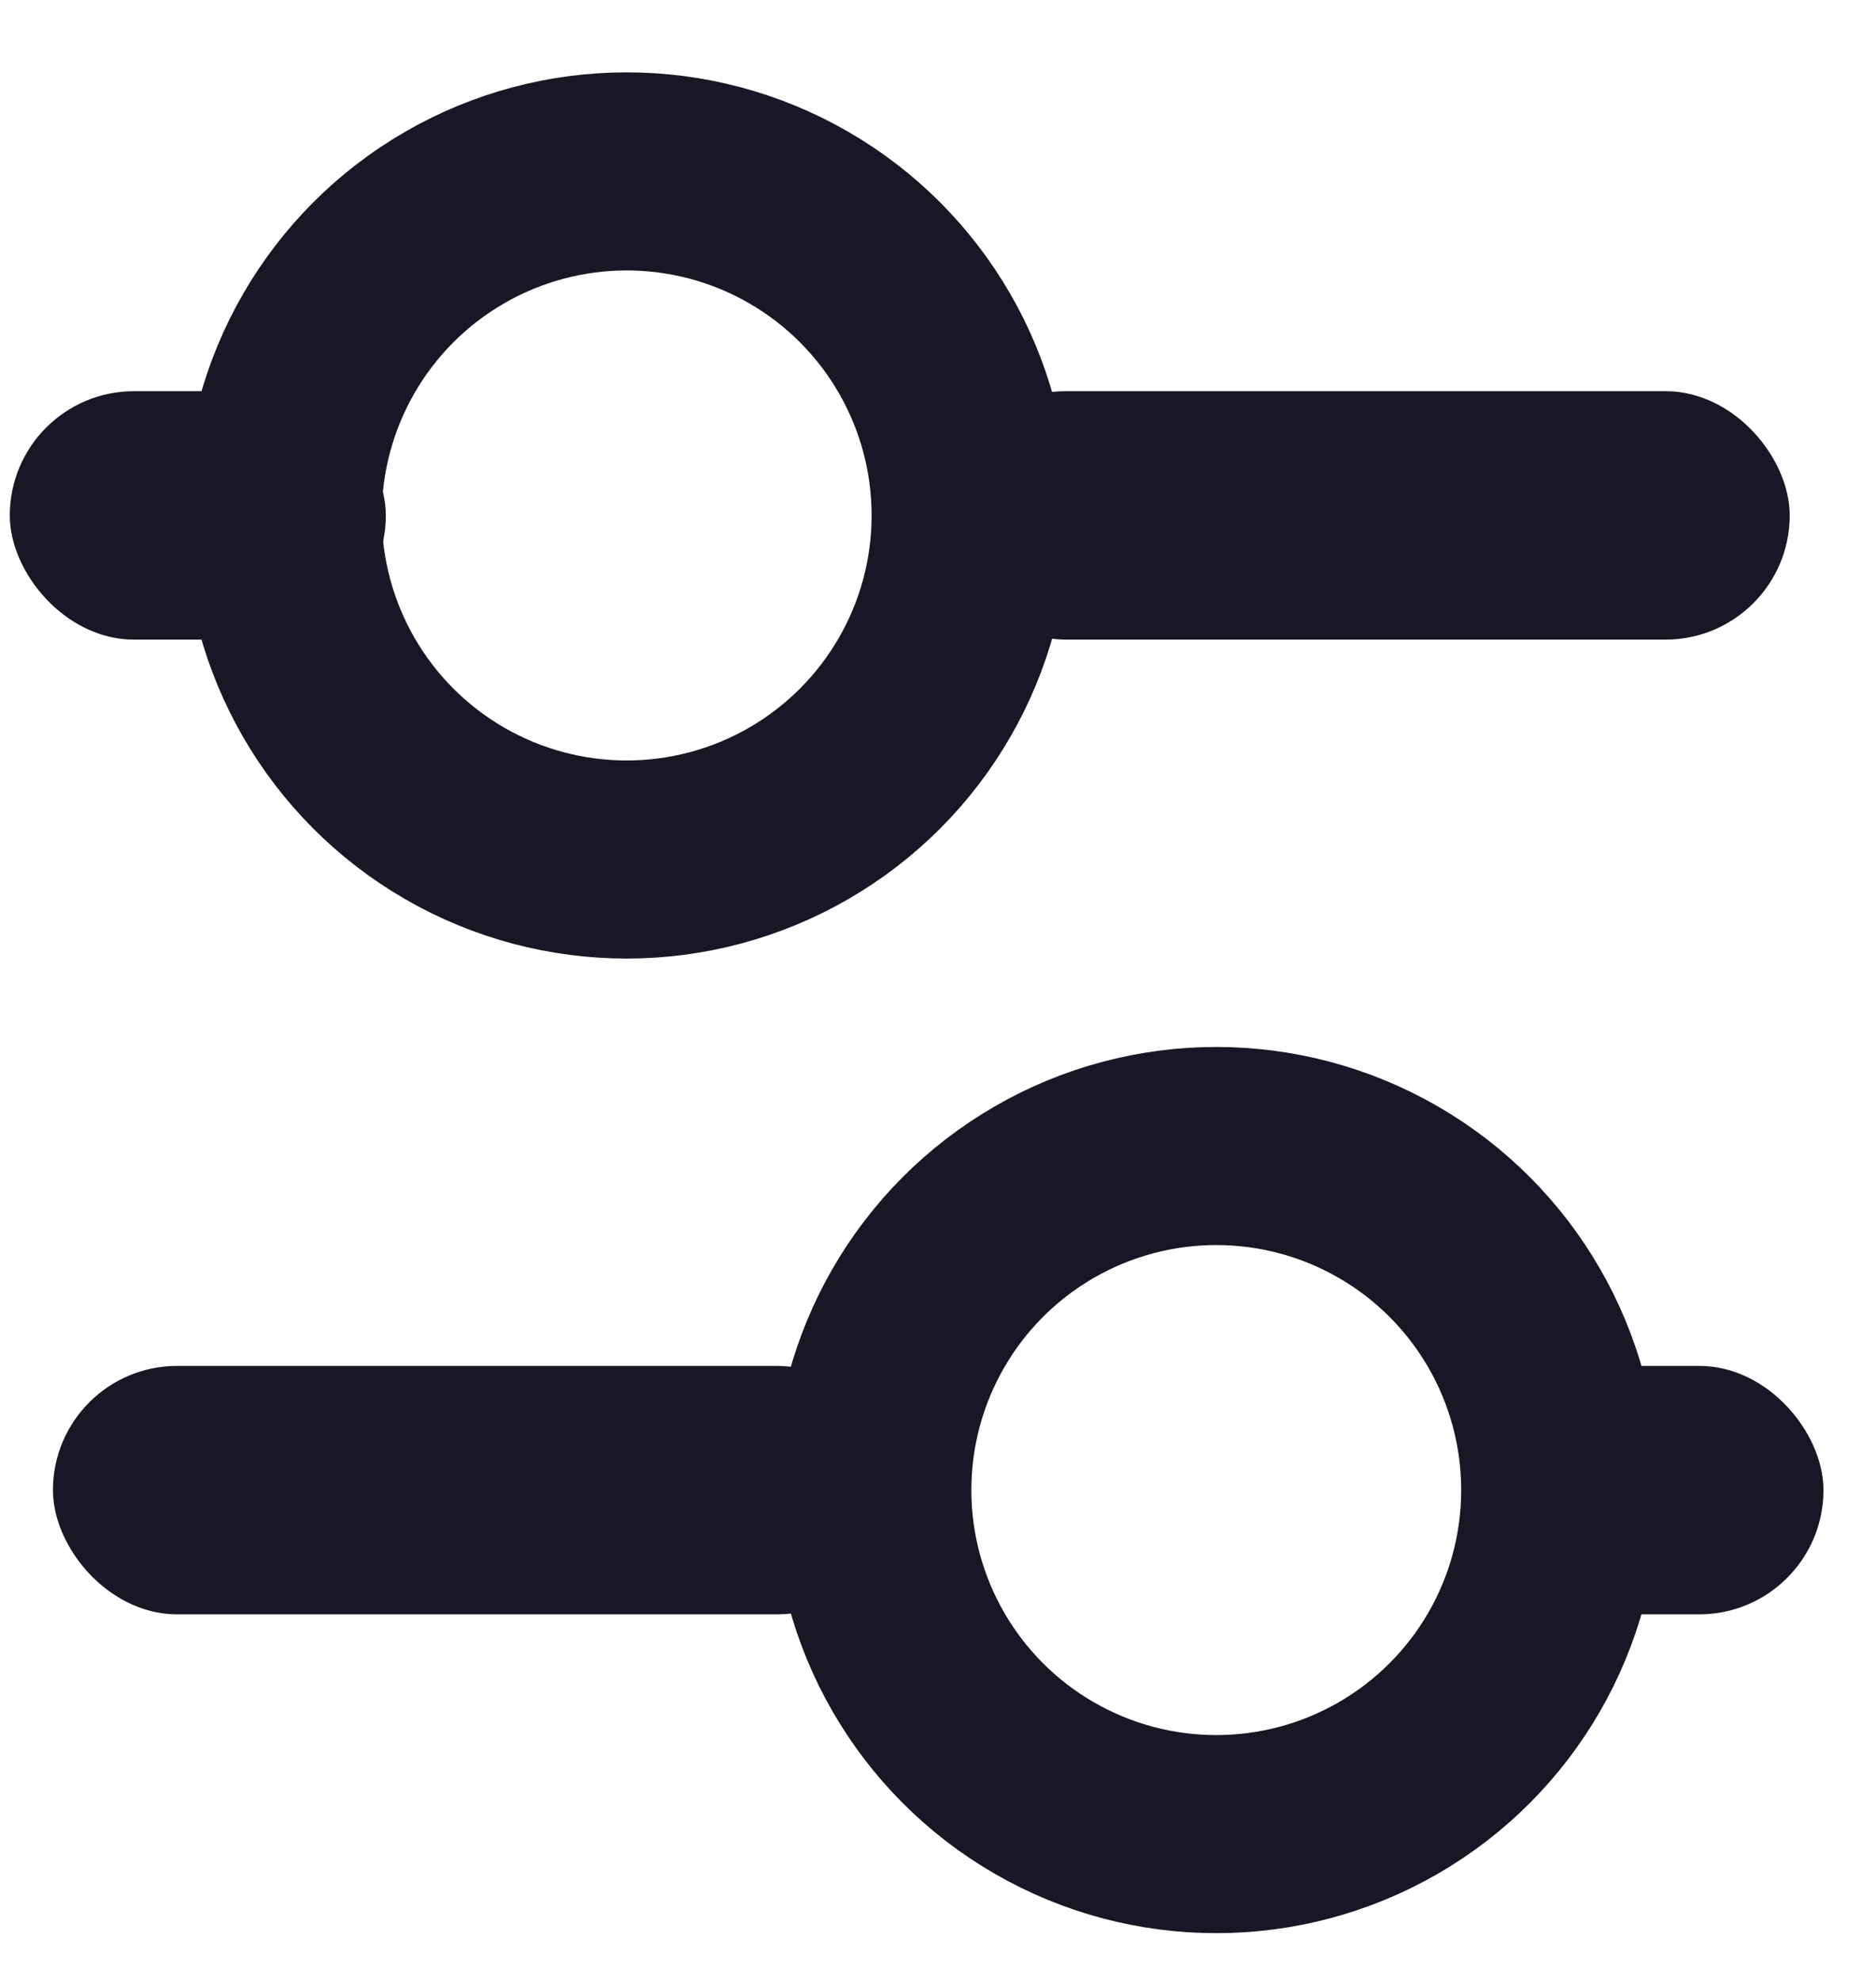 <svg width="18" height="19" viewBox="0 0 18 19" fill="none" xmlns="http://www.w3.org/2000/svg">
<circle cx="6.013" cy="4.944" r="3.3" stroke="#181725" stroke-width="1.9"/>
<rect x="0.244" y="3.902" width="3.308" height="2.083" rx="1.042" fill="#181725" stroke="#181725" stroke-width="0.3"/>
<circle cx="11.67" cy="14.292" r="3.3" transform="rotate(-180 11.67 14.292)" stroke="#181725" stroke-width="1.9"/>
<rect x="9.186" y="3.902" width="7.836" height="2.083" rx="1.042" fill="#181725" stroke="#181725" stroke-width="0.3"/>
<rect x="8.498" y="15.334" width="7.84" height="2.083" rx="1.042" transform="rotate(-180 8.498 15.334)" fill="#181725" stroke="#181725" stroke-width="0.3"/>
<rect x="17.346" y="15.334" width="2.841" height="2.083" rx="1.042" transform="rotate(-180 17.346 15.334)" fill="#181725" stroke="#181725" stroke-width="0.3"/>
</svg>
